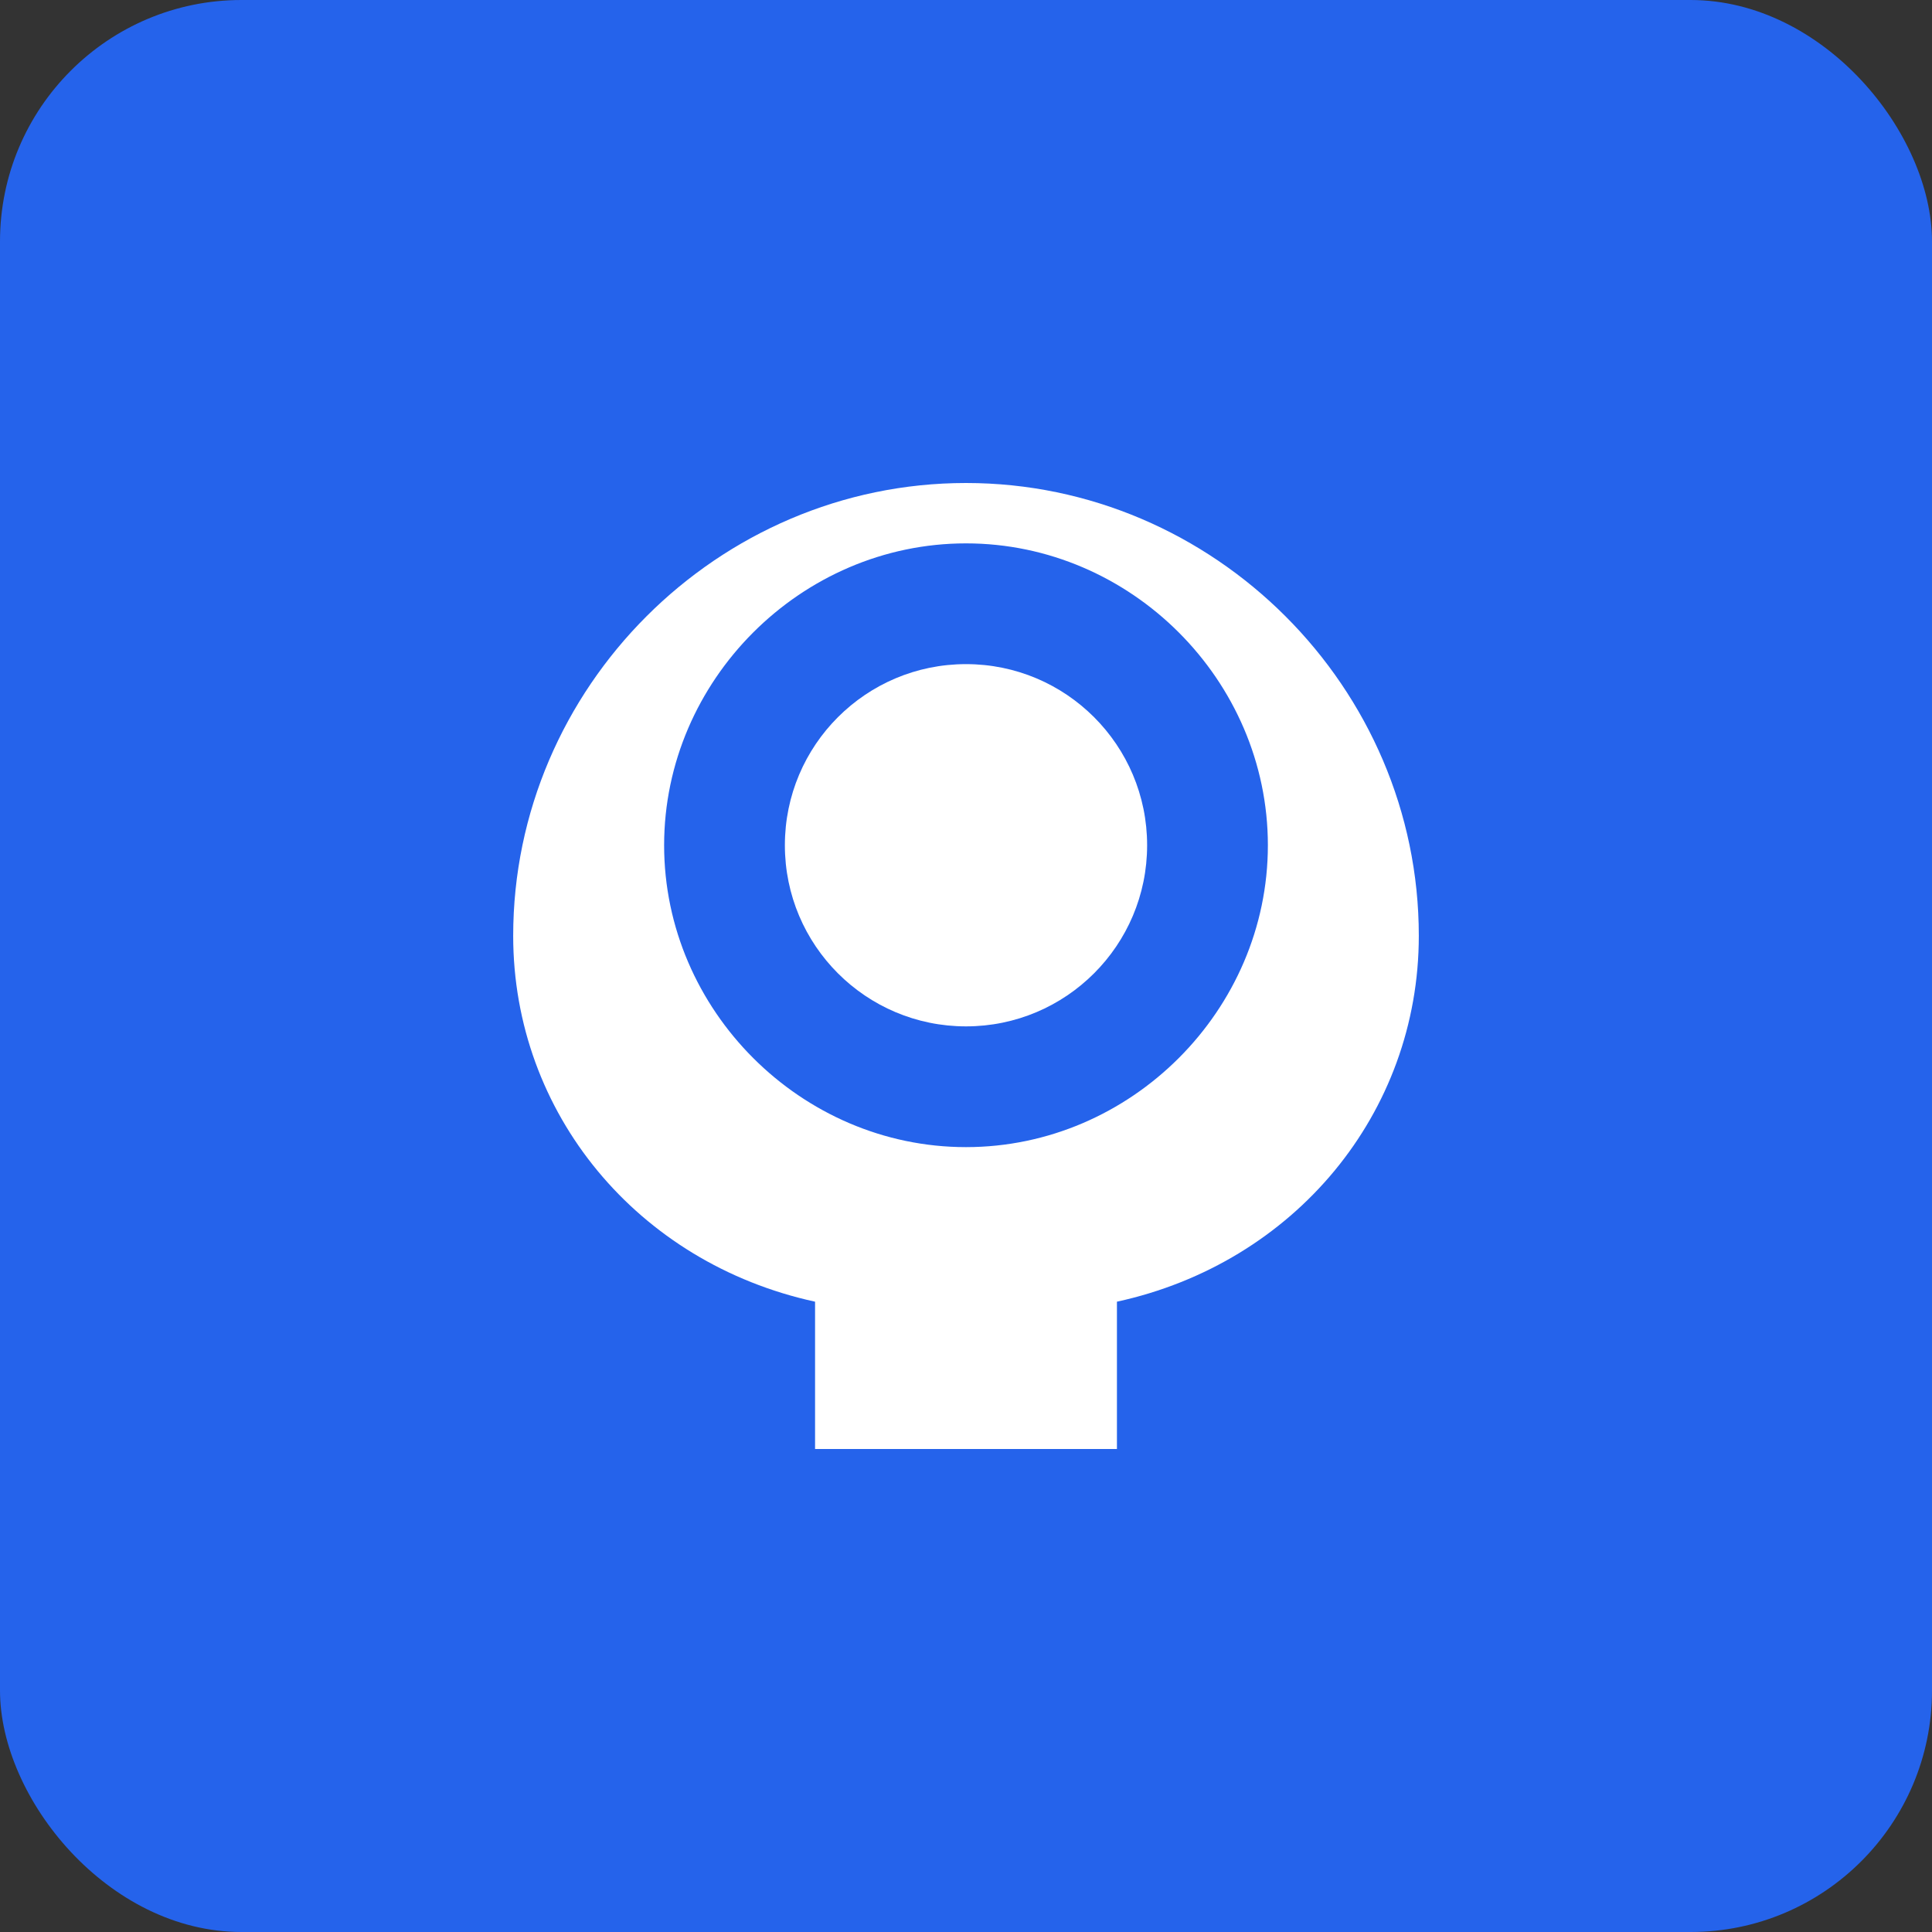 <svg width="256" height="256" viewBox="0 0 256 256" fill="none" xmlns="http://www.w3.org/2000/svg">
  <rect x="0" y="0" width="256" height="256" fill="#333333" stroke="none"/>
  <rect width="256" height="256" rx="32" fill="#2563EB"/>
  <path d="M128 64C95.104 64 68 91.104 68 124C68 147.52 84.48 167.36 108 172.48V192H148V172.48C171.52 167.36 188 147.52 188 124C188 91.104 160.896 64 128 64ZM128 152C106.144 152 88 133.856 88 112C88 90.144 106.144 72 128 72C149.856 72 168 90.144 168 112C168 133.856 149.856 152 128 152Z" fill="white"/>
  <circle cx="128" cy="112" r="24" fill="white"/>
</svg>